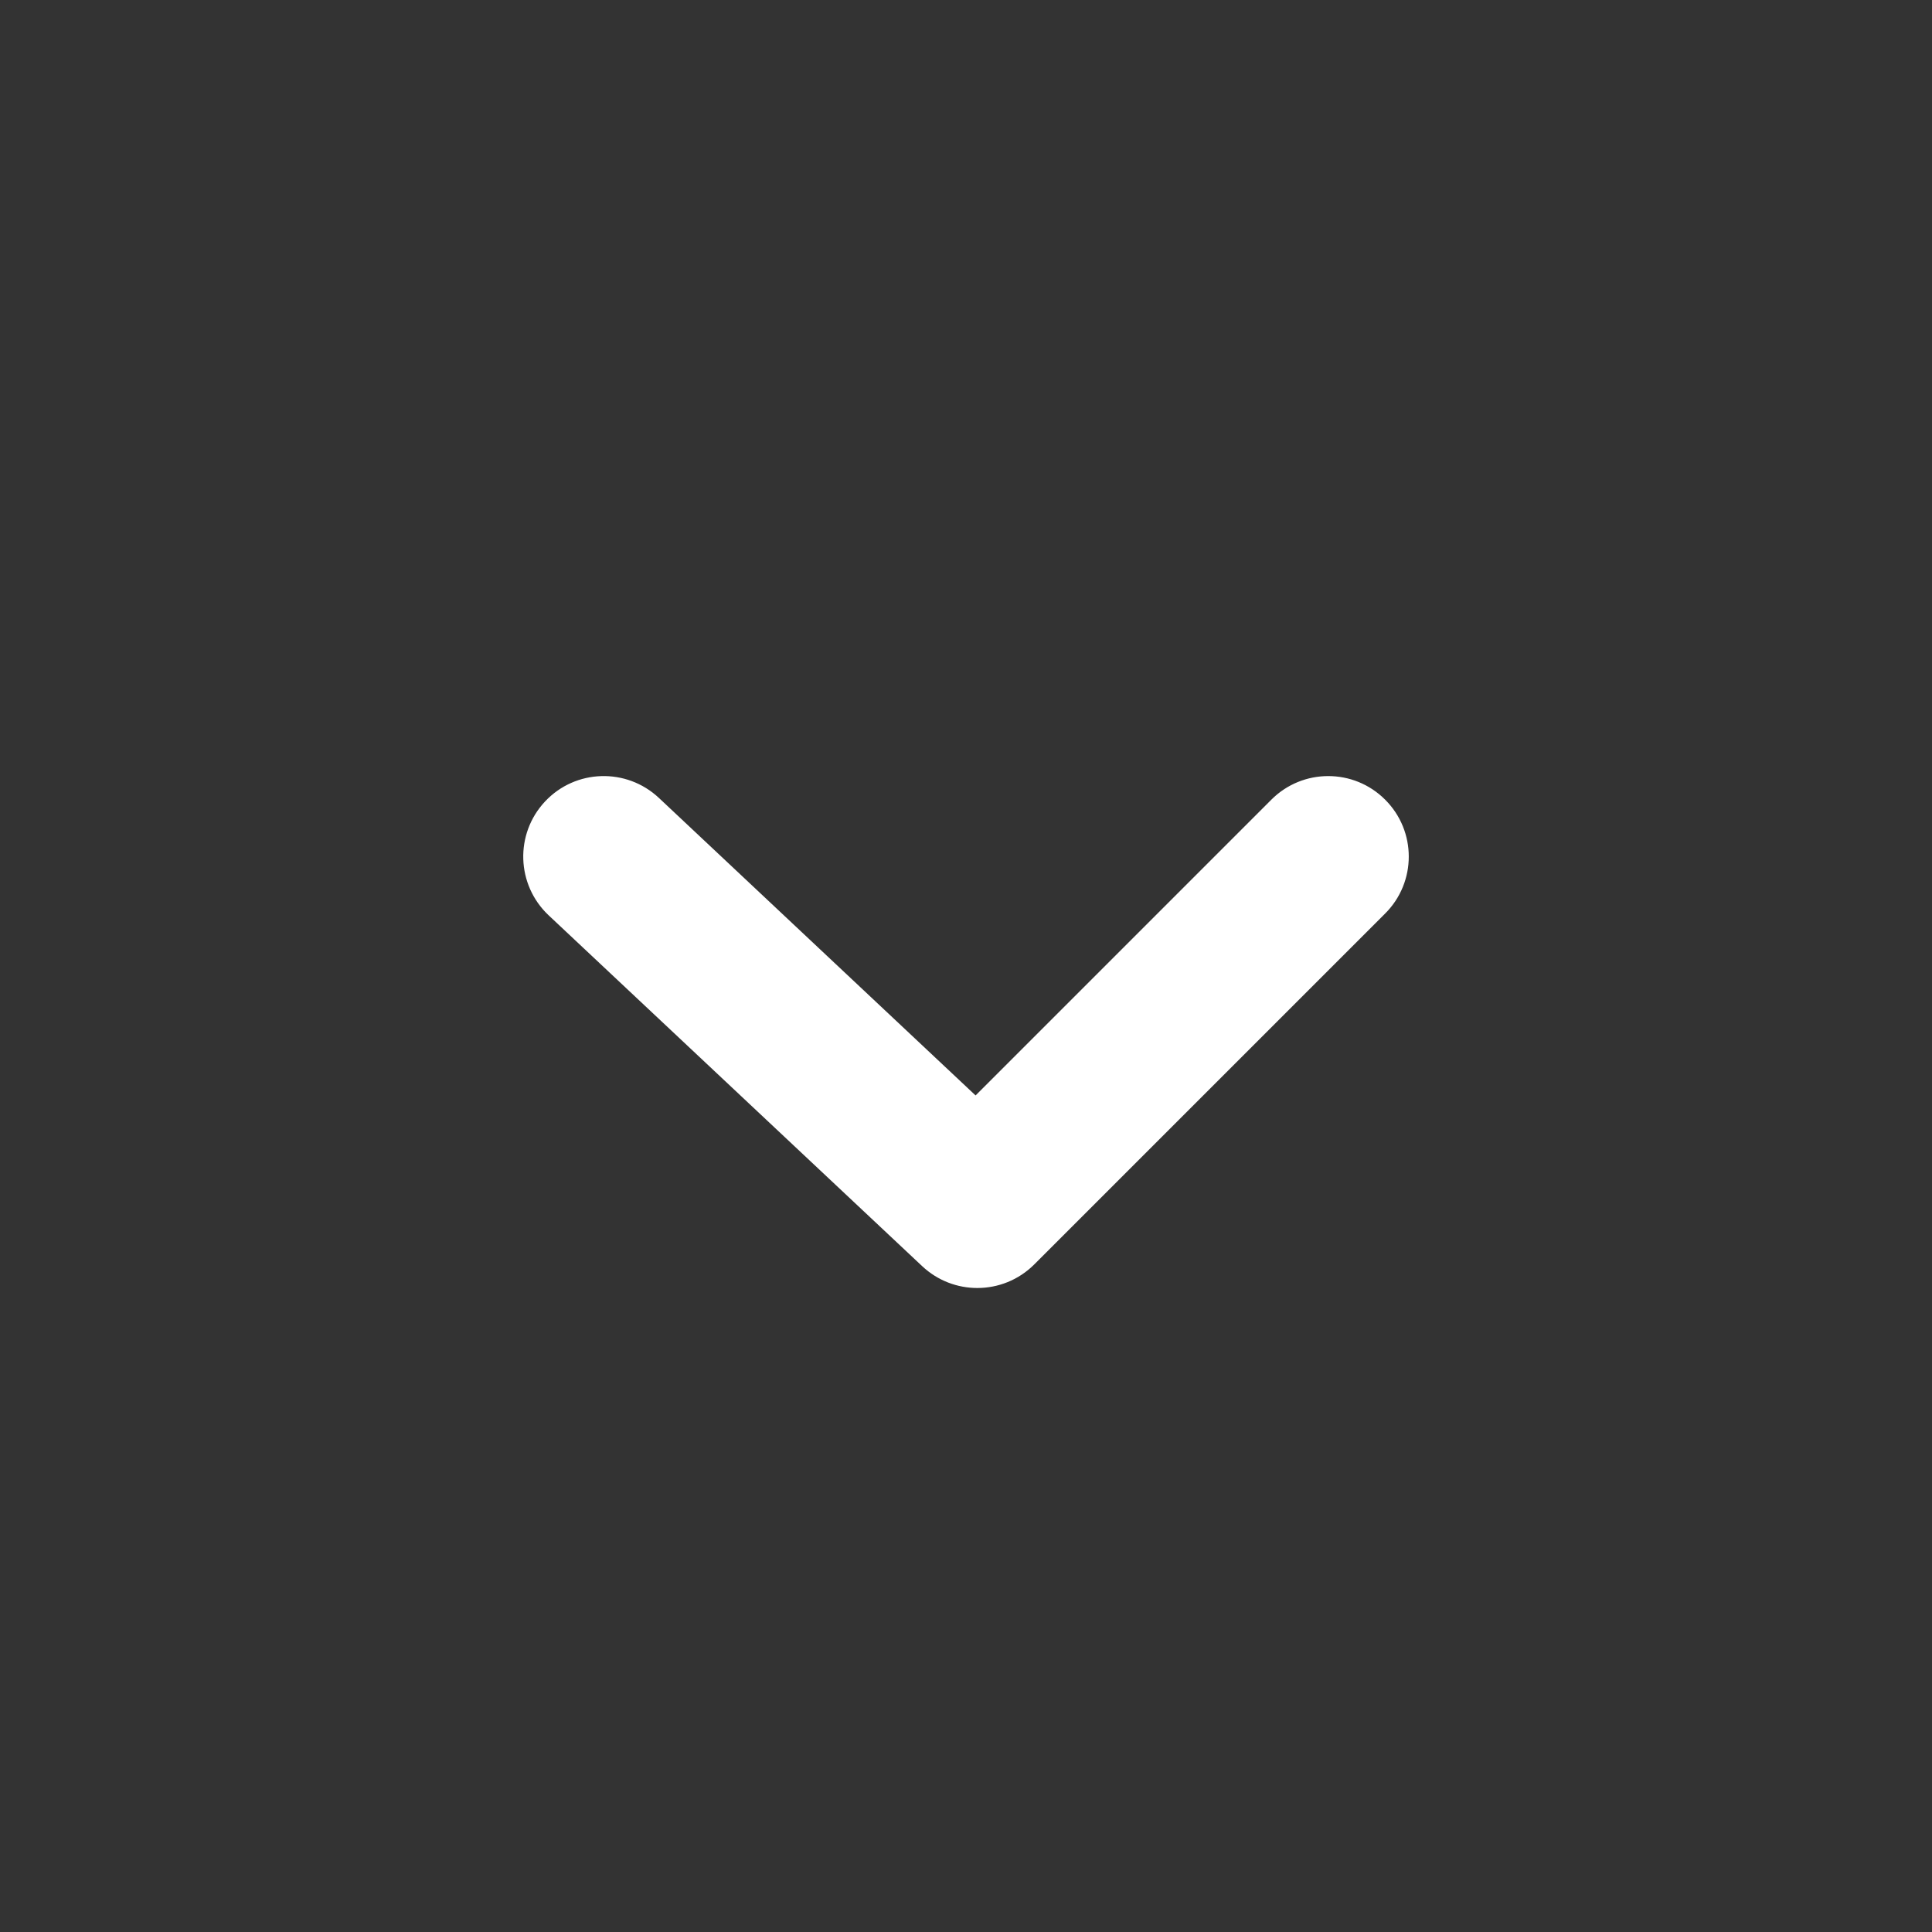 <svg xmlns="http://www.w3.org/2000/svg" width="24" height="24" viewBox="0 0 24 24">
    <rect x="0" y="0" width="24" height="24" fill="#333333" stroke="none"/>
    <path fill="#FFF" fill-rule="evenodd" d="M11.456 15.729c.193.181.439.271.685.271.256 0 .512-.098.707-.293l4.359-4.359c.391-.39.391-1.024 0-1.414-.39-.391-1.024-.391-1.414 0l-3.674 3.674-3.934-3.696c-.403-.378-1.036-.359-1.414.044-.378.403-.358 1.035.044 1.414l4.641 4.359z"/>
</svg>

